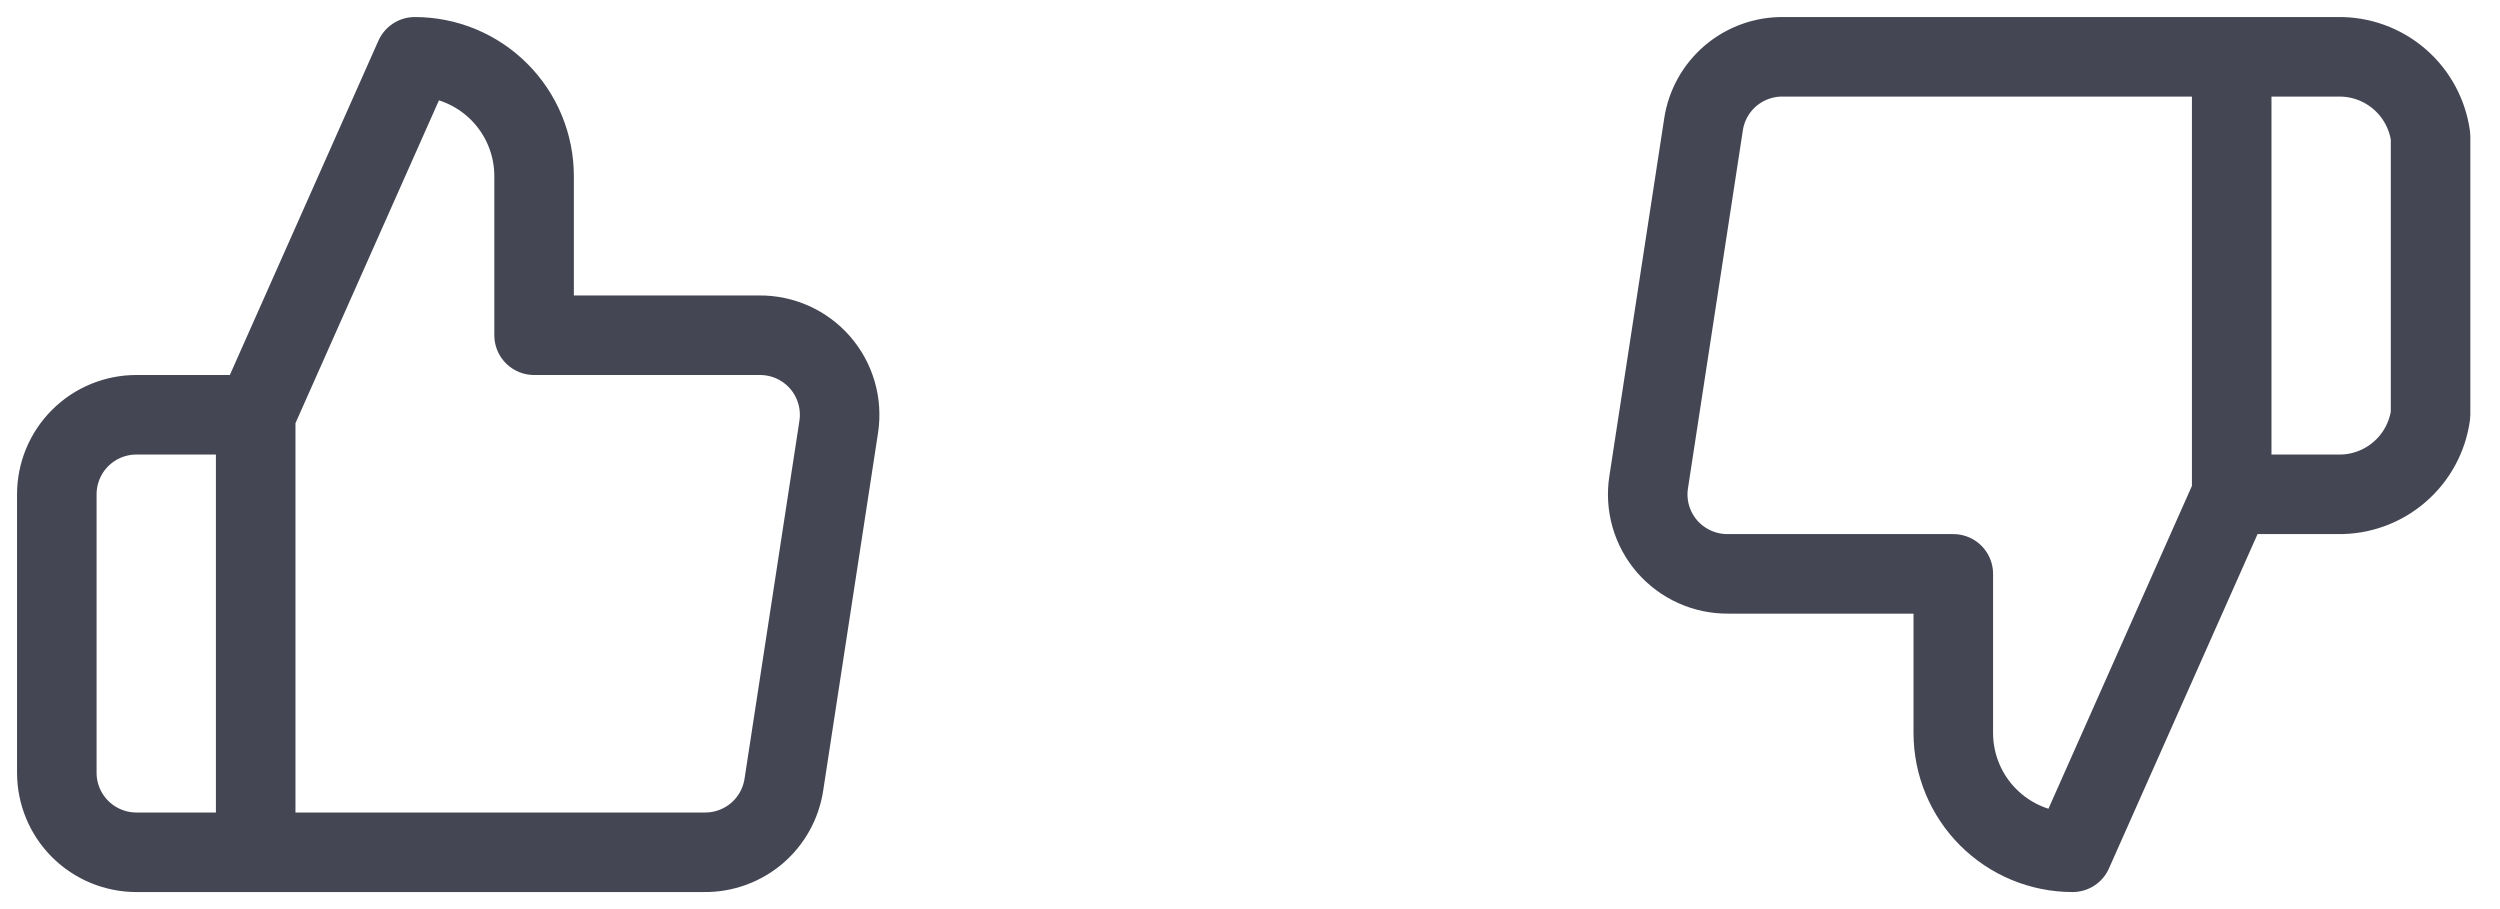 <svg width="44" height="16" viewBox="0 0 44 16" fill="none" xmlns="http://www.w3.org/2000/svg">
<path d="M4.5 7.3L7.3 1C7.857 1 8.391 1.221 8.785 1.615C9.179 2.009 9.4 2.543 9.4 3.1V5.9H13.362C13.565 5.898 13.766 5.94 13.951 6.023C14.136 6.106 14.301 6.228 14.434 6.381C14.567 6.534 14.666 6.715 14.722 6.91C14.779 7.104 14.792 7.309 14.762 7.51L13.796 13.81C13.745 14.144 13.576 14.448 13.319 14.667C13.061 14.885 12.734 15.004 12.396 15H4.5M4.5 7.3V15M4.5 7.3H2.4C2.029 7.3 1.673 7.447 1.41 7.71C1.147 7.973 1 8.329 1 8.7V13.6C1 13.971 1.147 14.327 1.41 14.59C1.673 14.852 2.029 15 2.4 15H4.5" stroke="#444654" stroke-width="1.4" stroke-linecap="round" stroke-linejoin="round"/>
<path d="M39.278 8.7L36.478 15C35.921 15 35.387 14.779 34.993 14.385C34.599 13.991 34.378 13.457 34.378 12.9V10.1H30.416C30.213 10.102 30.012 10.06 29.827 9.977C29.642 9.894 29.477 9.772 29.343 9.619C29.21 9.466 29.112 9.285 29.055 9.091C28.999 8.896 28.985 8.691 29.016 8.49L29.982 2.19C30.032 1.856 30.202 1.552 30.459 1.333C30.717 1.115 31.044 0.996 31.382 1H39.278M39.278 8.7V1M39.278 8.7H41.147C41.543 8.707 41.928 8.568 42.228 8.31C42.529 8.052 42.724 7.693 42.778 7.3V2.4C42.724 2.008 42.529 1.648 42.228 1.39C41.928 1.132 41.543 0.993 41.147 1H39.278" stroke="#444654" stroke-width="1.4" stroke-linecap="round" stroke-linejoin="round"/>
</svg>
